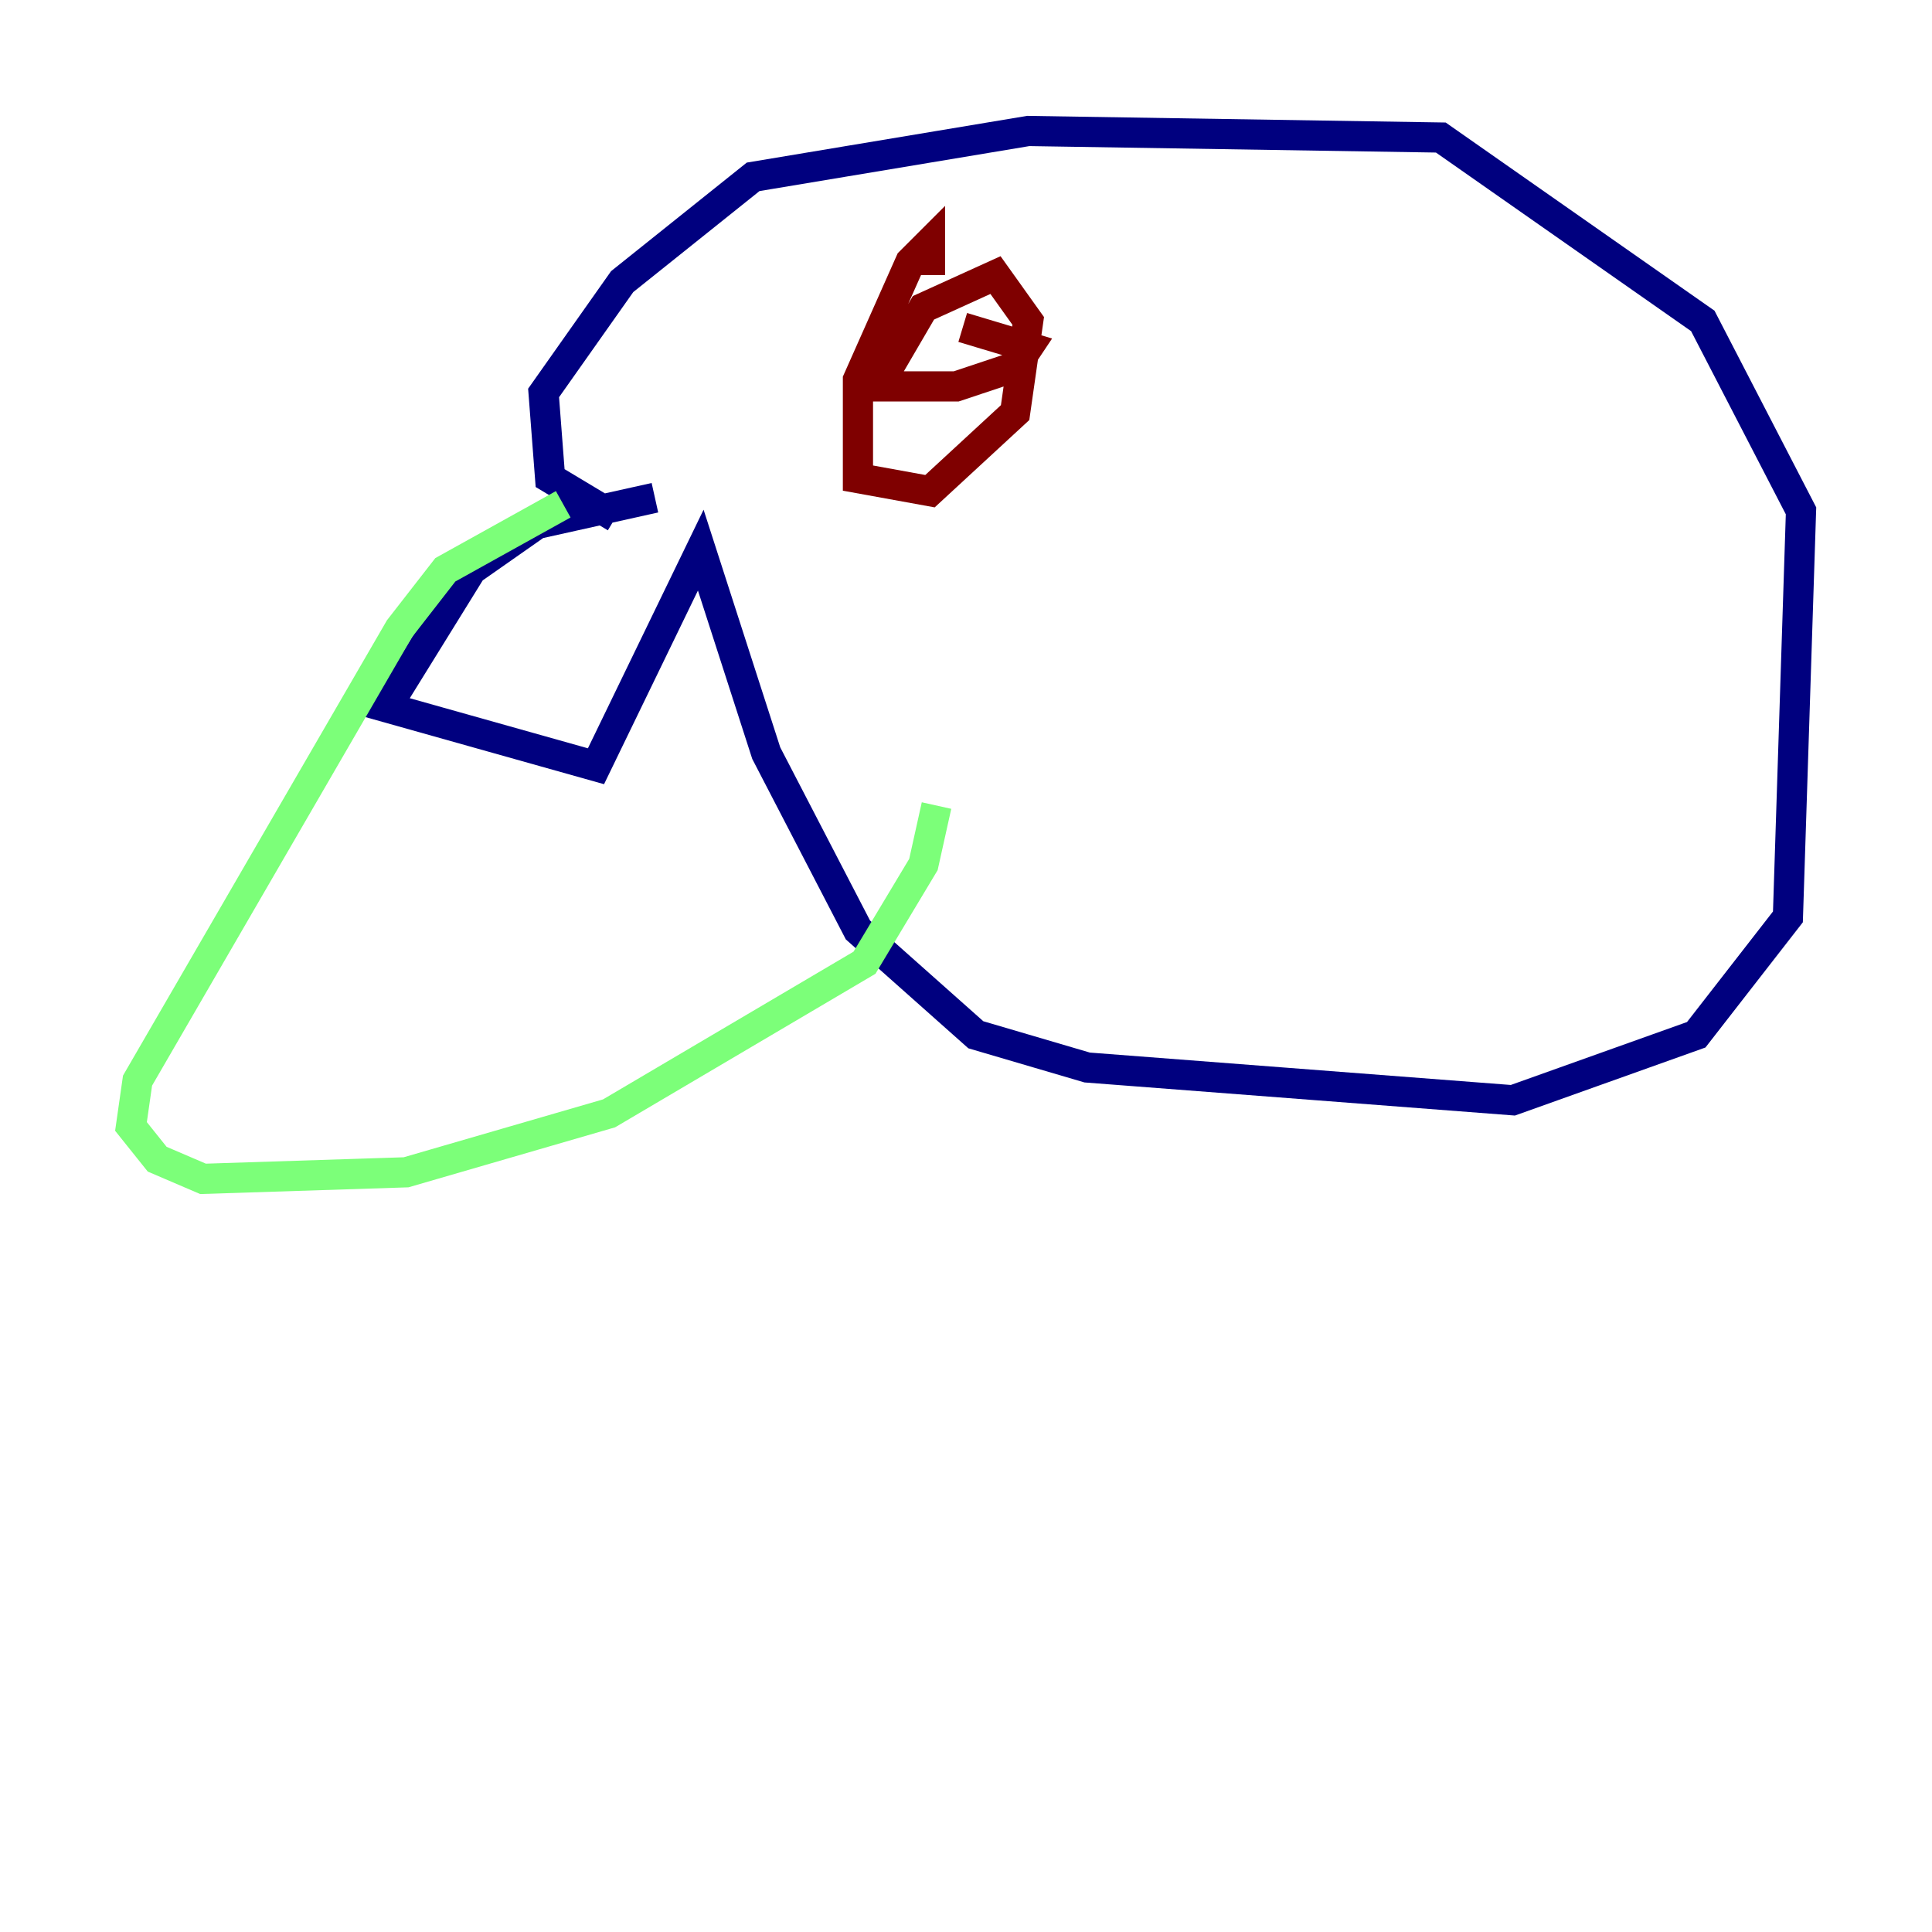 <?xml version="1.0" encoding="utf-8" ?>
<svg baseProfile="tiny" height="128" version="1.2" viewBox="0,0,128,128" width="128" xmlns="http://www.w3.org/2000/svg" xmlns:ev="http://www.w3.org/2001/xml-events" xmlns:xlink="http://www.w3.org/1999/xlink"><defs /><polyline fill="none" points="43.39,32.976 35.58,34.712 31.241,37.749 25.6,46.861 39.485,50.766 46.427,36.447 50.766,49.898 56.841,61.614 64.651,68.556 72.027,70.725 100.231,72.895 112.38,68.556 118.454,60.746 119.322,33.844 112.814,21.261 95.458,9.112 68.122,8.678 49.898,11.715 41.22,18.658 36.014,26.034 36.447,31.675 40.786,34.278" stroke="#00007f" stroke-width="2" /><polyline fill="none" points="37.315,33.41 29.505,37.749 26.468,41.654 9.112,71.593 8.678,74.63 10.414,76.8 13.451,78.102 26.902,77.668 40.352,73.763 57.275,63.783 61.18,57.275 62.047,53.37" stroke="#7cff79" stroke-width="2" /><polyline fill="none" points="61.614,18.224 61.614,16.054 60.312,17.356 56.841,25.166 56.841,31.675 61.614,32.542 67.254,27.336 68.122,21.261 65.953,18.224 61.18,20.393 58.142,25.6 63.349,25.6 67.254,24.298 68.122,22.997 63.783,21.695" stroke="#7f0000" stroke-width="2" /></svg>